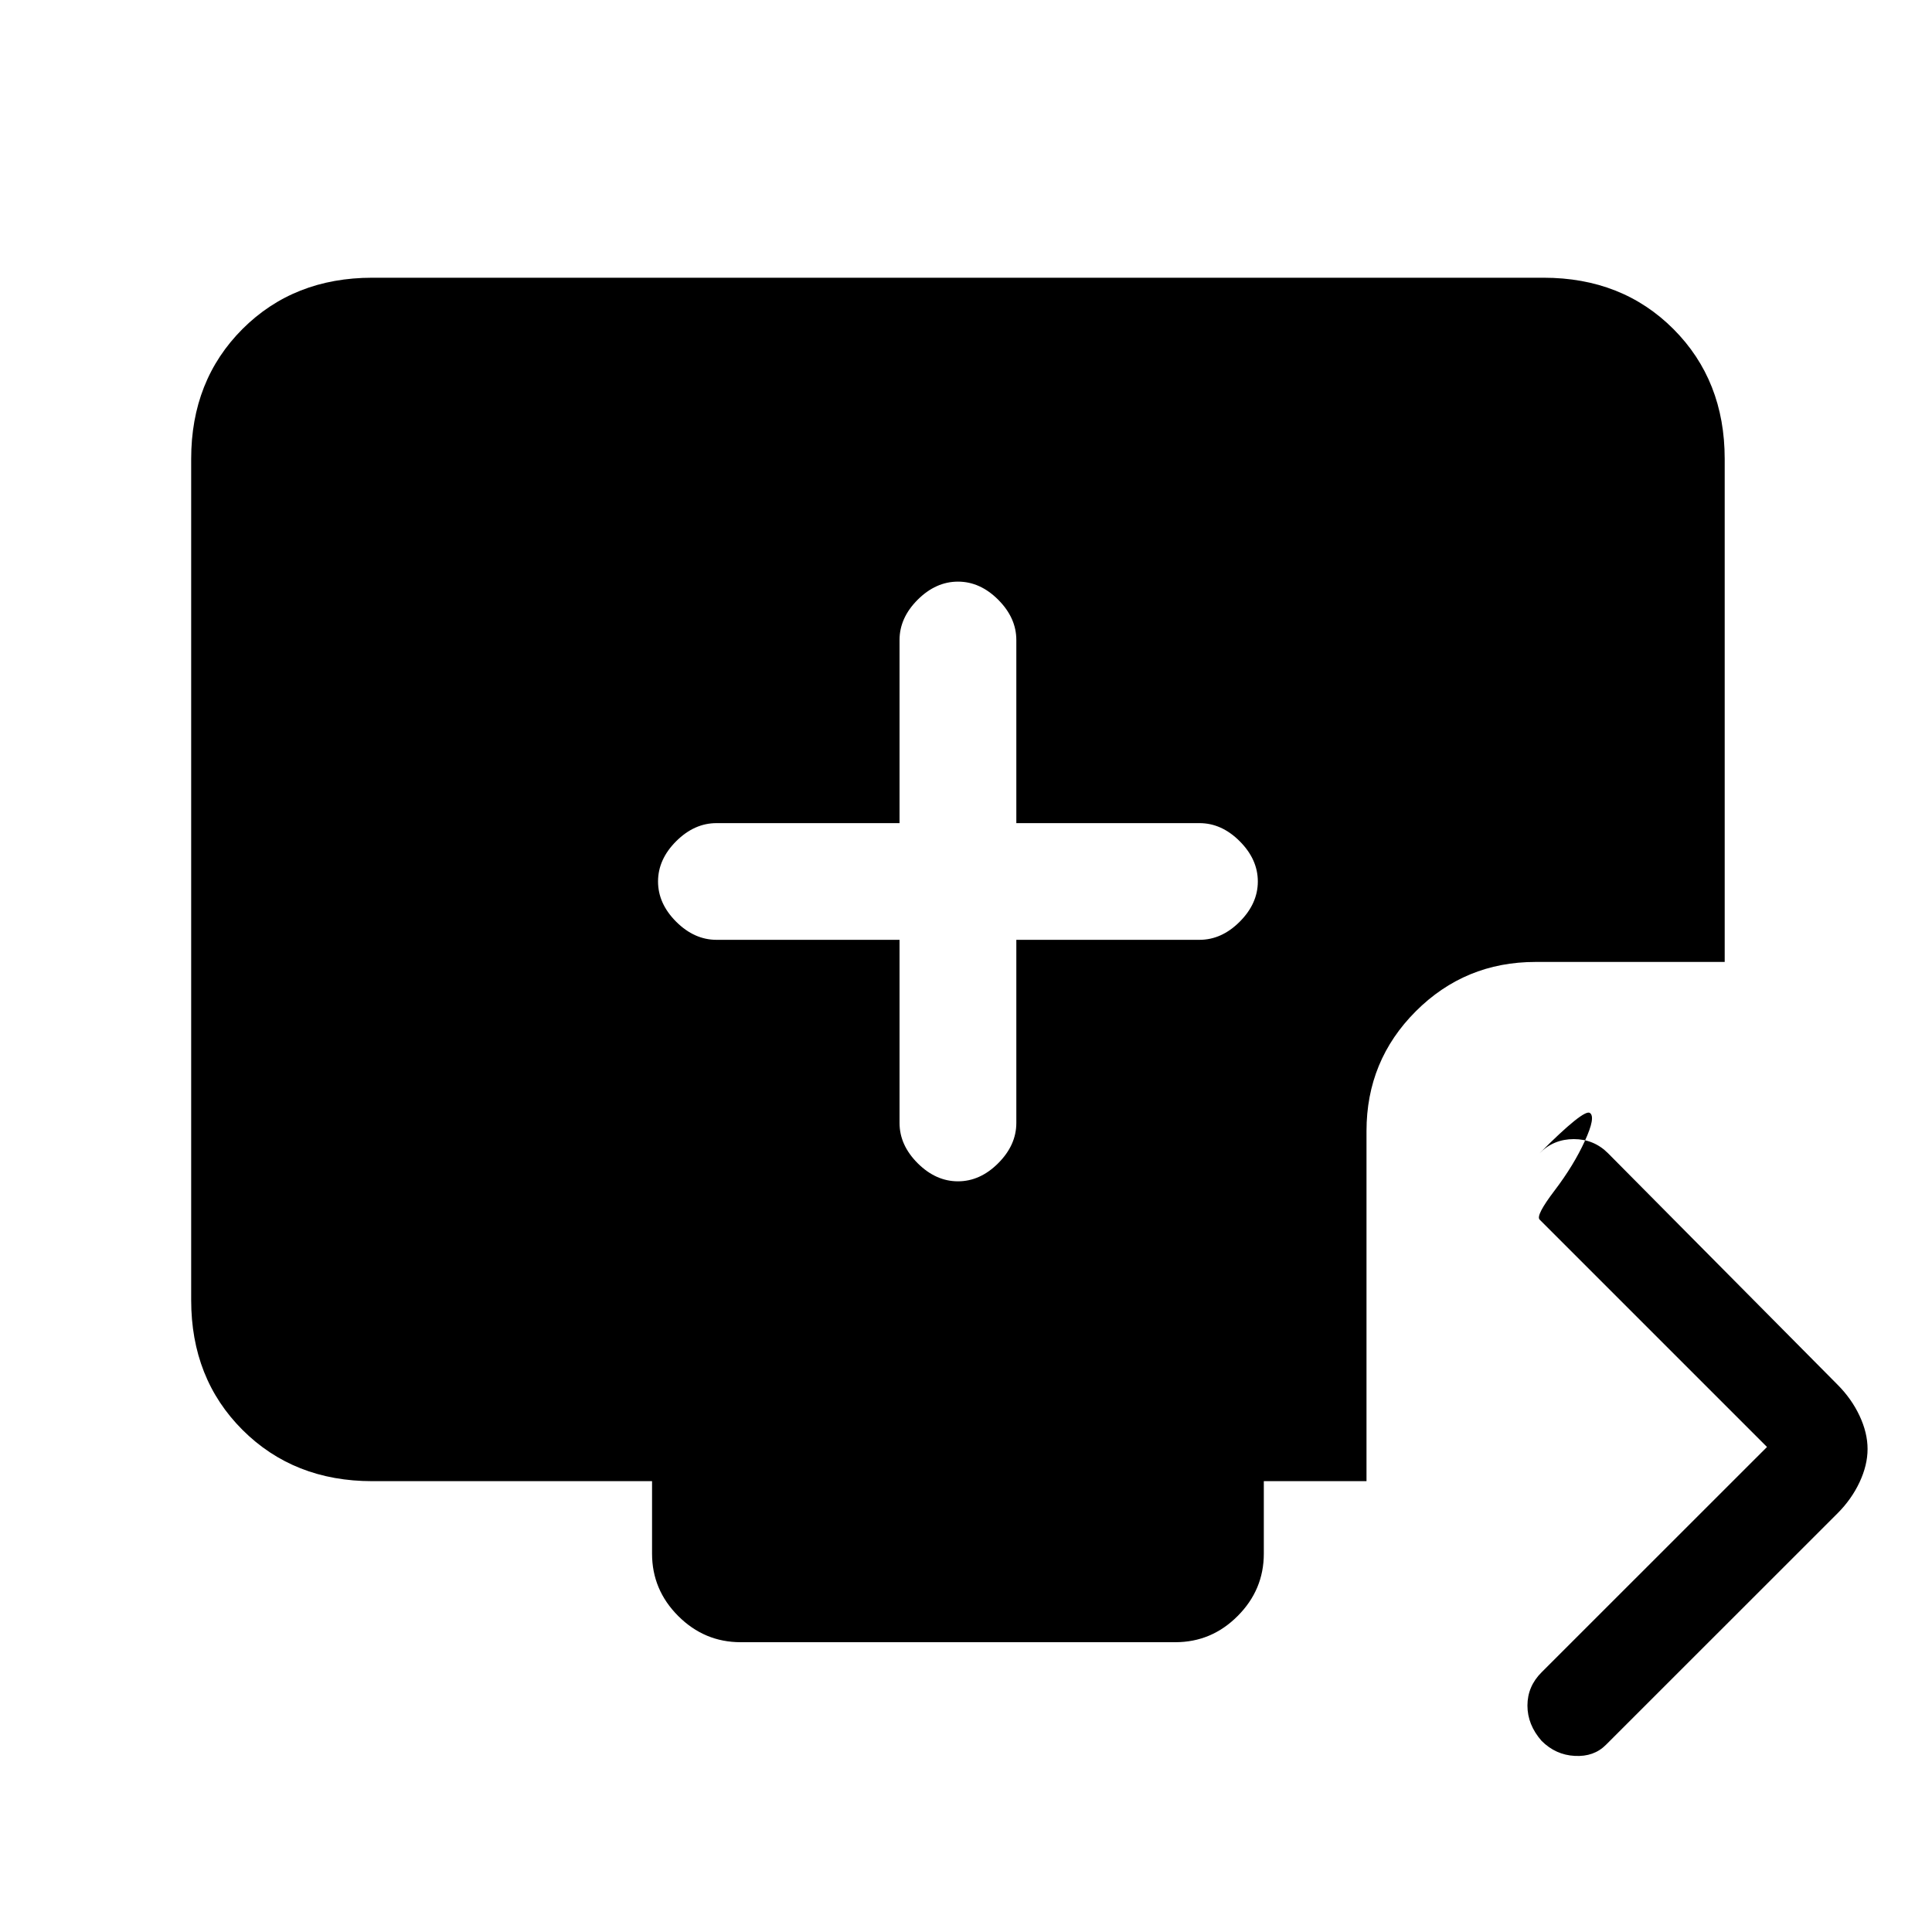 <svg xmlns="http://www.w3.org/2000/svg" height="20" width="20"><path d="M9.917 12.229q.229 0 .416-.187.188-.188.188-.417V9.729h1.896q.229 0 .416-.187.188-.188.188-.417 0-.229-.188-.417-.187-.187-.416-.187h-1.896V6.625q0-.229-.188-.417-.187-.187-.416-.187-.229 0-.417.187-.188.188-.188.417v1.896H7.417q-.229 0-.417.187-.188.188-.188.417 0 .229.188.417.188.187.417.187h1.895v1.896q0 .229.188.417.188.187.417.187Zm6.041 5.792q-.146-.167-.146-.365 0-.198.146-.344l2.334-2.333-2.354-2.354q-.042-.042.156-.302.198-.261.312-.511.115-.25.052-.291-.062-.042-.52.417.145-.146.354-.146.208 0 .354.146l2.375 2.395q.146.146.229.323.083.177.083.344 0 .167-.083.344-.083.177-.229.323l-2.396 2.395q-.125.126-.323.115-.198-.01-.344-.156ZM7.667 17q-.375 0-.646-.271t-.271-.646v-.75H3.854q-.812 0-1.344-.531-.531-.531-.531-1.344V4.75q0-.812.531-1.344.532-.531 1.344-.531h12.125q.813 0 1.344.531.531.532.531 1.344v5.208h-1.958q-.729 0-1.24.511-.51.51-.51 1.239v3.625h-1.063v.75q0 .375-.271.646-.27.271-.645.271Z"/></svg>